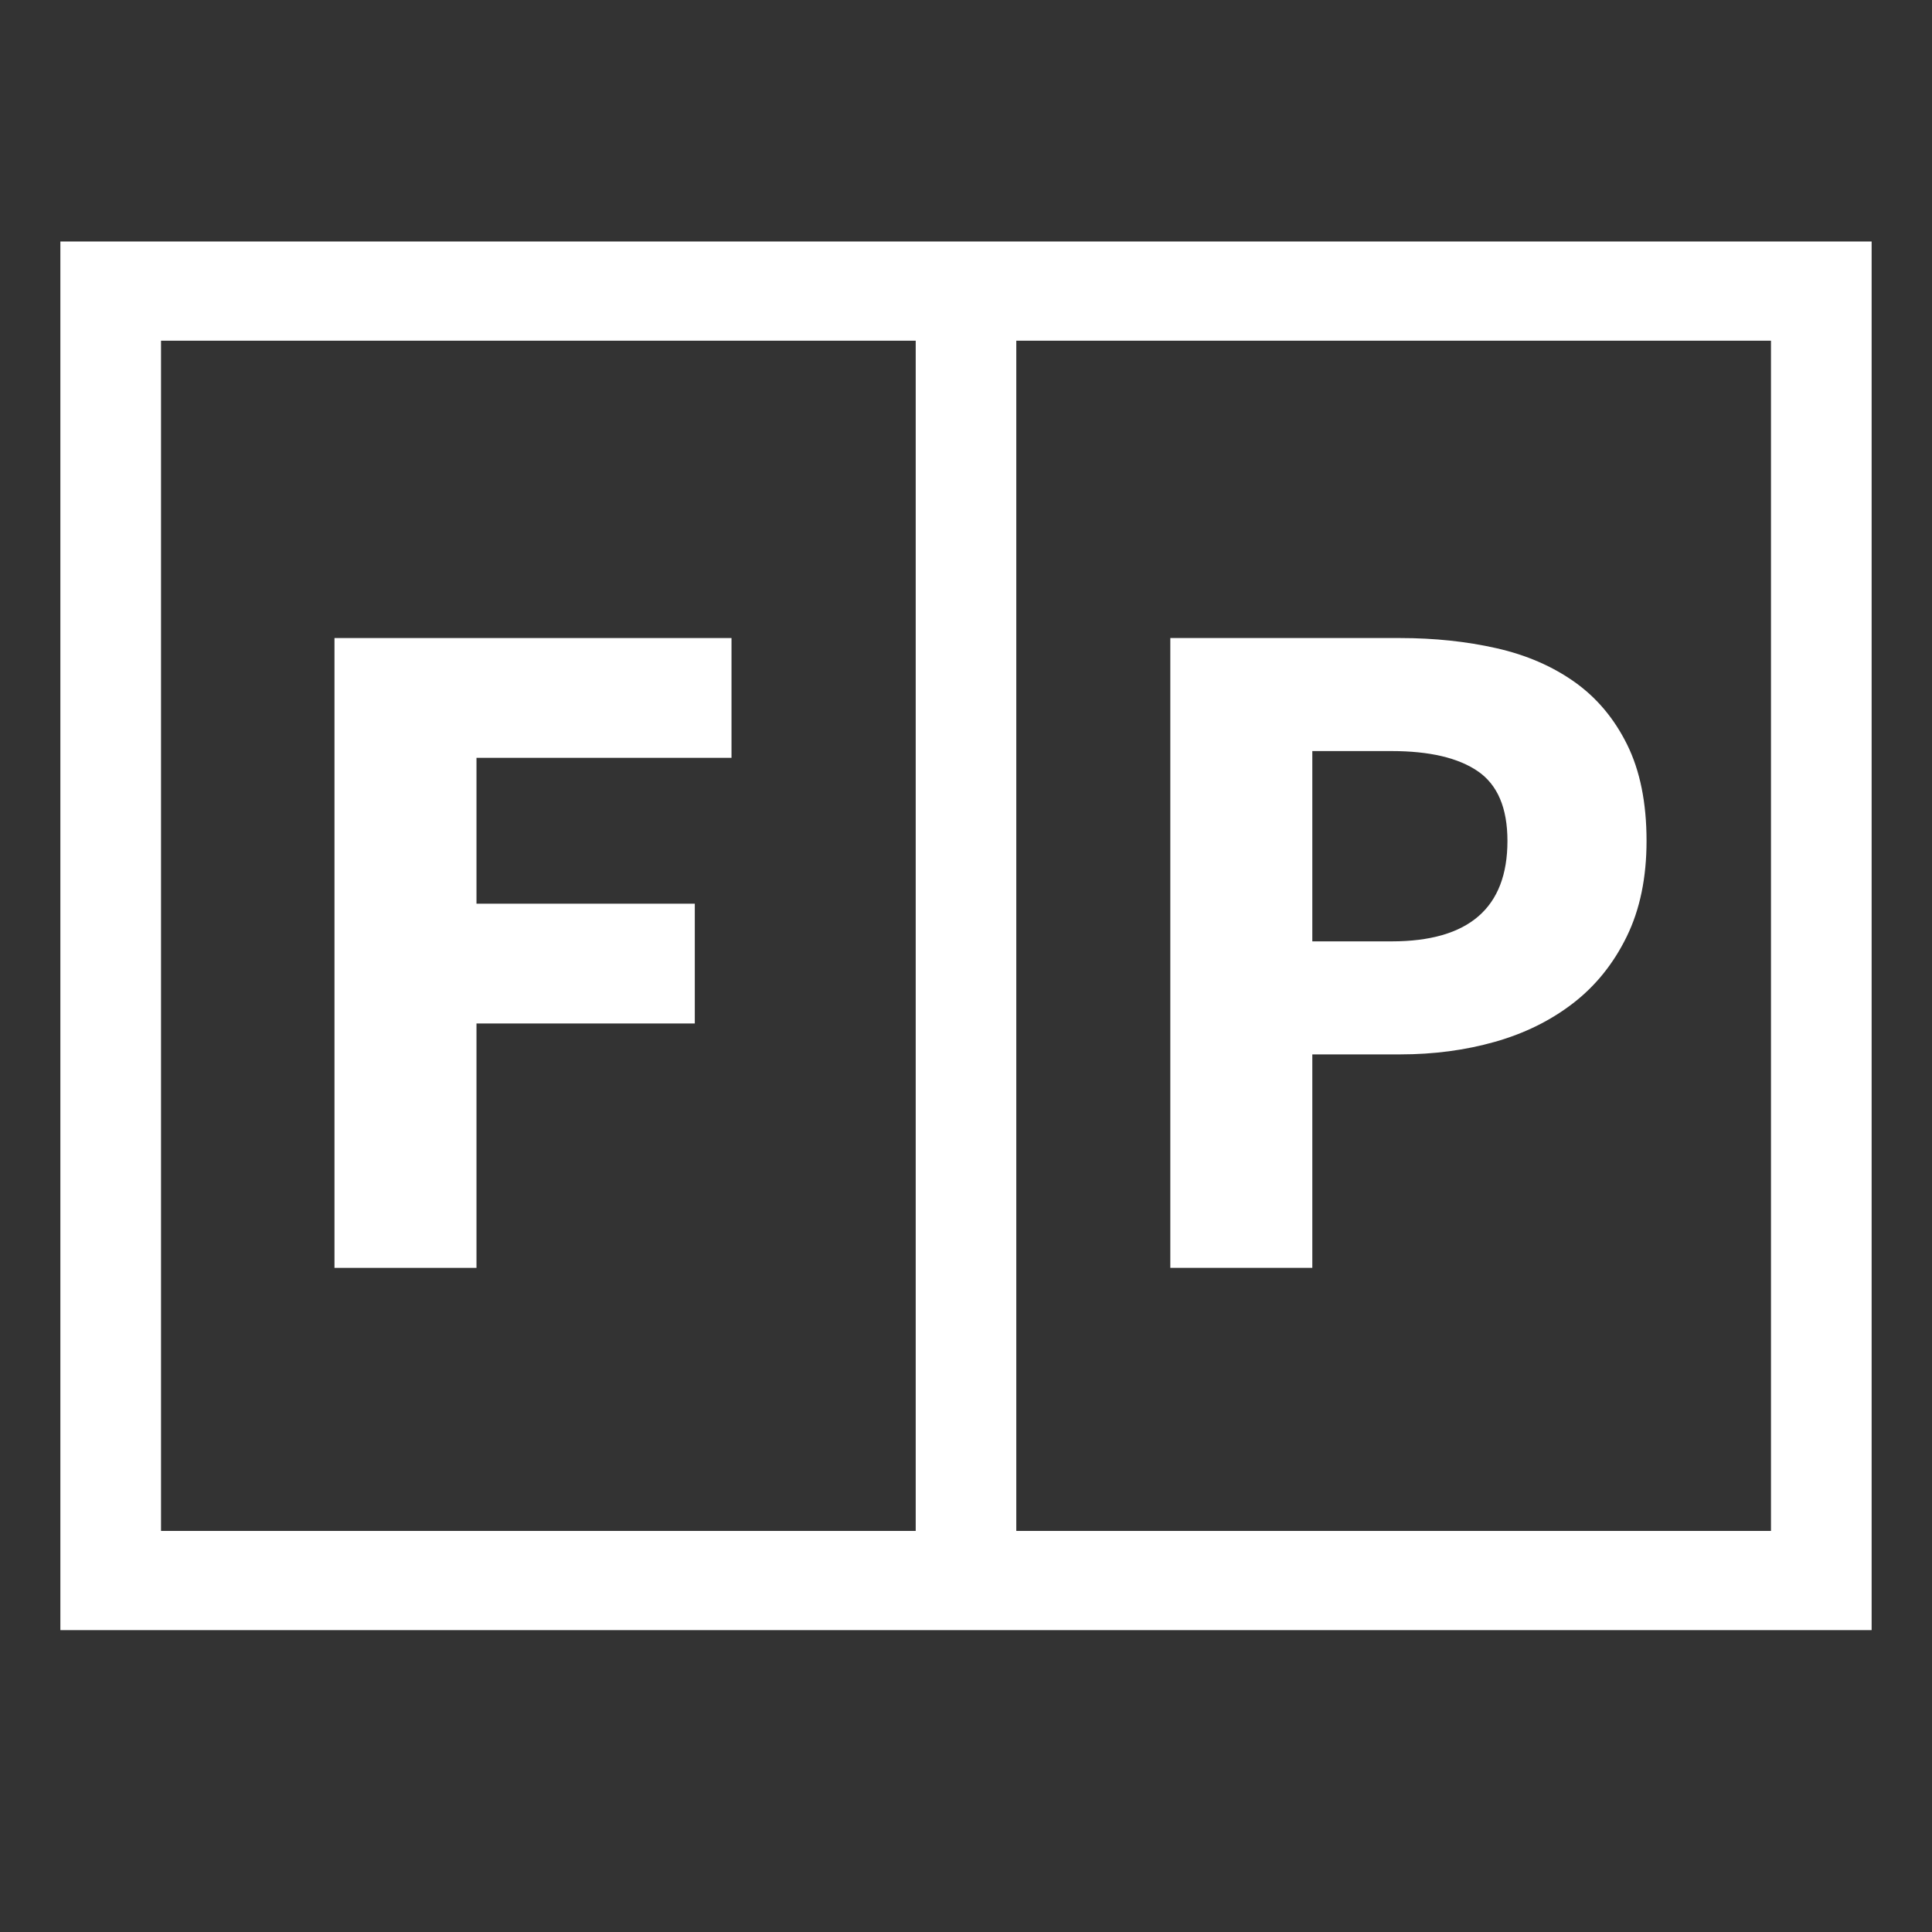<?xml version="1.0" encoding="UTF-8" standalone="no"?>
<svg width="32px" height="32px" viewBox="0 0 32 32" version="1.1" xmlns="http://www.w3.org/2000/svg" xmlns:xlink="http://www.w3.org/1999/xlink">
    <rect x="0" y="0" width="32" height="32" fill="#333333" stroke="none"/>
    <!-- Generator: Sketch 3.8.3 (29802) - http://www.bohemiancoding.com/sketch -->
    <title>FPis</title>
    <desc>Created with Sketch.</desc>
    <defs></defs>
    <g id="Basic-Elements" stroke="none" stroke-width="1" fill="none" fill-rule="evenodd">
        <g id="FPis" fill="#FFFFFF">
            <g id="icon" transform="translate(1, 4)">
                <path d="M0,1.16732021e-15 L0,23 L30,23 L30,0 L0,0 L0,1.16732021e-15 Z M14.167,21.357 L1.667,21.357 L1.667,1.643 L14.167,1.643 L14.167,21.357 L14.167,21.357 Z M15.833,21.357 L15.833,1.643 L28.333,1.643 L28.333,21.357 L15.833,21.357 Z" id="path"></path>
                <polygon id="path" points="4.54 6.568 11.116 6.568 11.116 8.552 6.892 8.552 6.892 10.968 10.508 10.968 10.508 12.952 6.892 12.952 6.892 17 4.54 17"></polygon>
                <path d="M18.384,6.568 L22.192,6.568 C22.757,6.568 23.288,6.624 23.784,6.736 C24.28,6.848 24.712,7.035 25.08,7.296 C25.448,7.557 25.739,7.904 25.952,8.336 C26.165,8.768 26.272,9.299 26.272,9.928 C26.272,10.536 26.163,11.064 25.944,11.512 C25.725,11.96 25.429,12.328 25.056,12.616 C24.683,12.904 24.251,13.117 23.76,13.256 C23.269,13.395 22.747,13.464 22.192,13.464 L20.736,13.464 L20.736,17 L18.384,17 L18.384,6.568 Z M22.048,11.592 C23.328,11.592 23.968,11.037 23.968,9.928 C23.968,9.384 23.805,9 23.48,8.776 C23.155,8.552 22.677,8.44 22.048,8.44 L20.736,8.44 L20.736,11.592 L22.048,11.592 Z" id="path"></path>
            </g>
        </g>
    </g>
</svg>